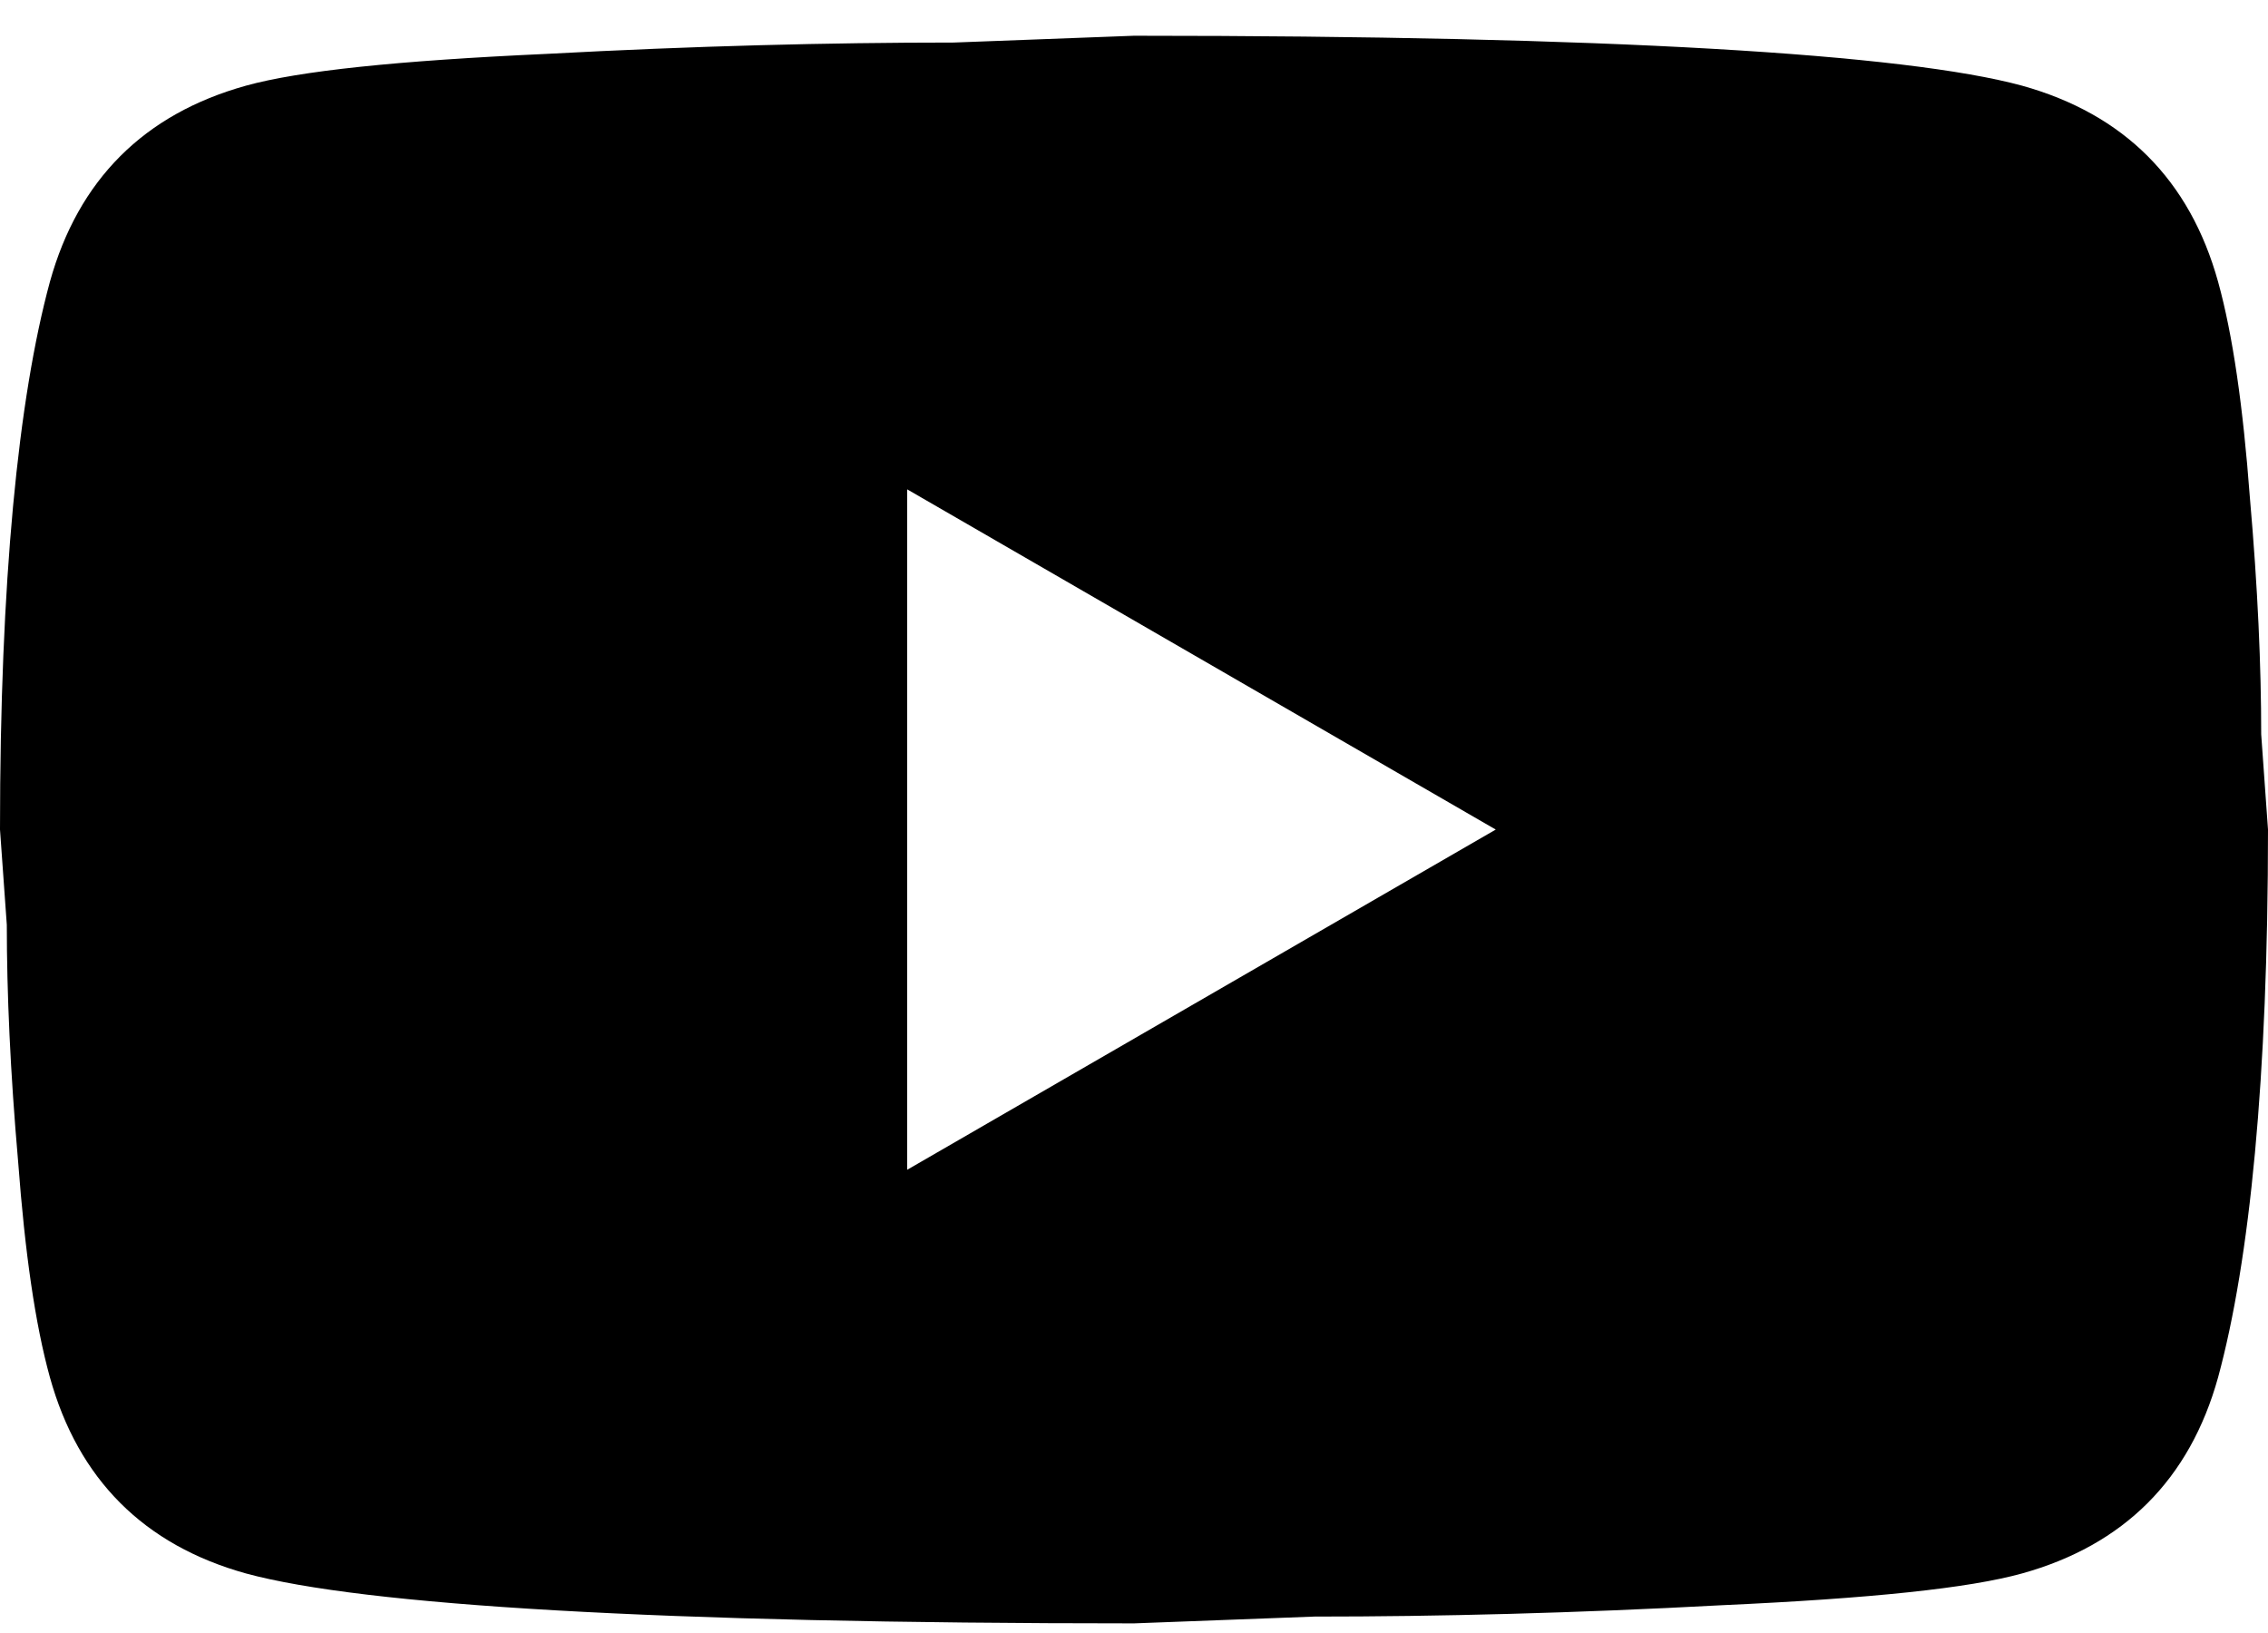 <svg width="50" height="36" viewBox="0 0 50 36" fill="none" xmlns="http://www.w3.org/2000/svg">
<path d="M20 25.788L32.975 18.288L20 10.788V25.788ZM48.9 6.213C49.225 7.388 49.45 8.963 49.6 10.963C49.775 12.963 49.85 14.688 49.85 16.188L50 18.288C50 23.763 49.6 27.788 48.9 30.363C48.275 32.613 46.825 34.063 44.575 34.688C43.4 35.013 41.25 35.238 37.95 35.388C34.7 35.563 31.725 35.638 28.975 35.638L25 35.788C14.525 35.788 8 35.388 5.425 34.688C3.175 34.063 1.725 32.613 1.1 30.363C0.775 29.188 0.55 27.613 0.4 25.613C0.225 23.613 0.15 21.888 0.15 20.388L0 18.288C0 12.813 0.4 8.788 1.1 6.213C1.725 3.963 3.175 2.513 5.425 1.888C6.6 1.563 8.75 1.338 12.05 1.188C15.3 1.013 18.275 0.938 21.025 0.938L25 0.788C35.475 0.788 42 1.188 44.575 1.888C46.825 2.513 48.275 3.963 48.9 6.213Z" fill="black"/>
</svg>
